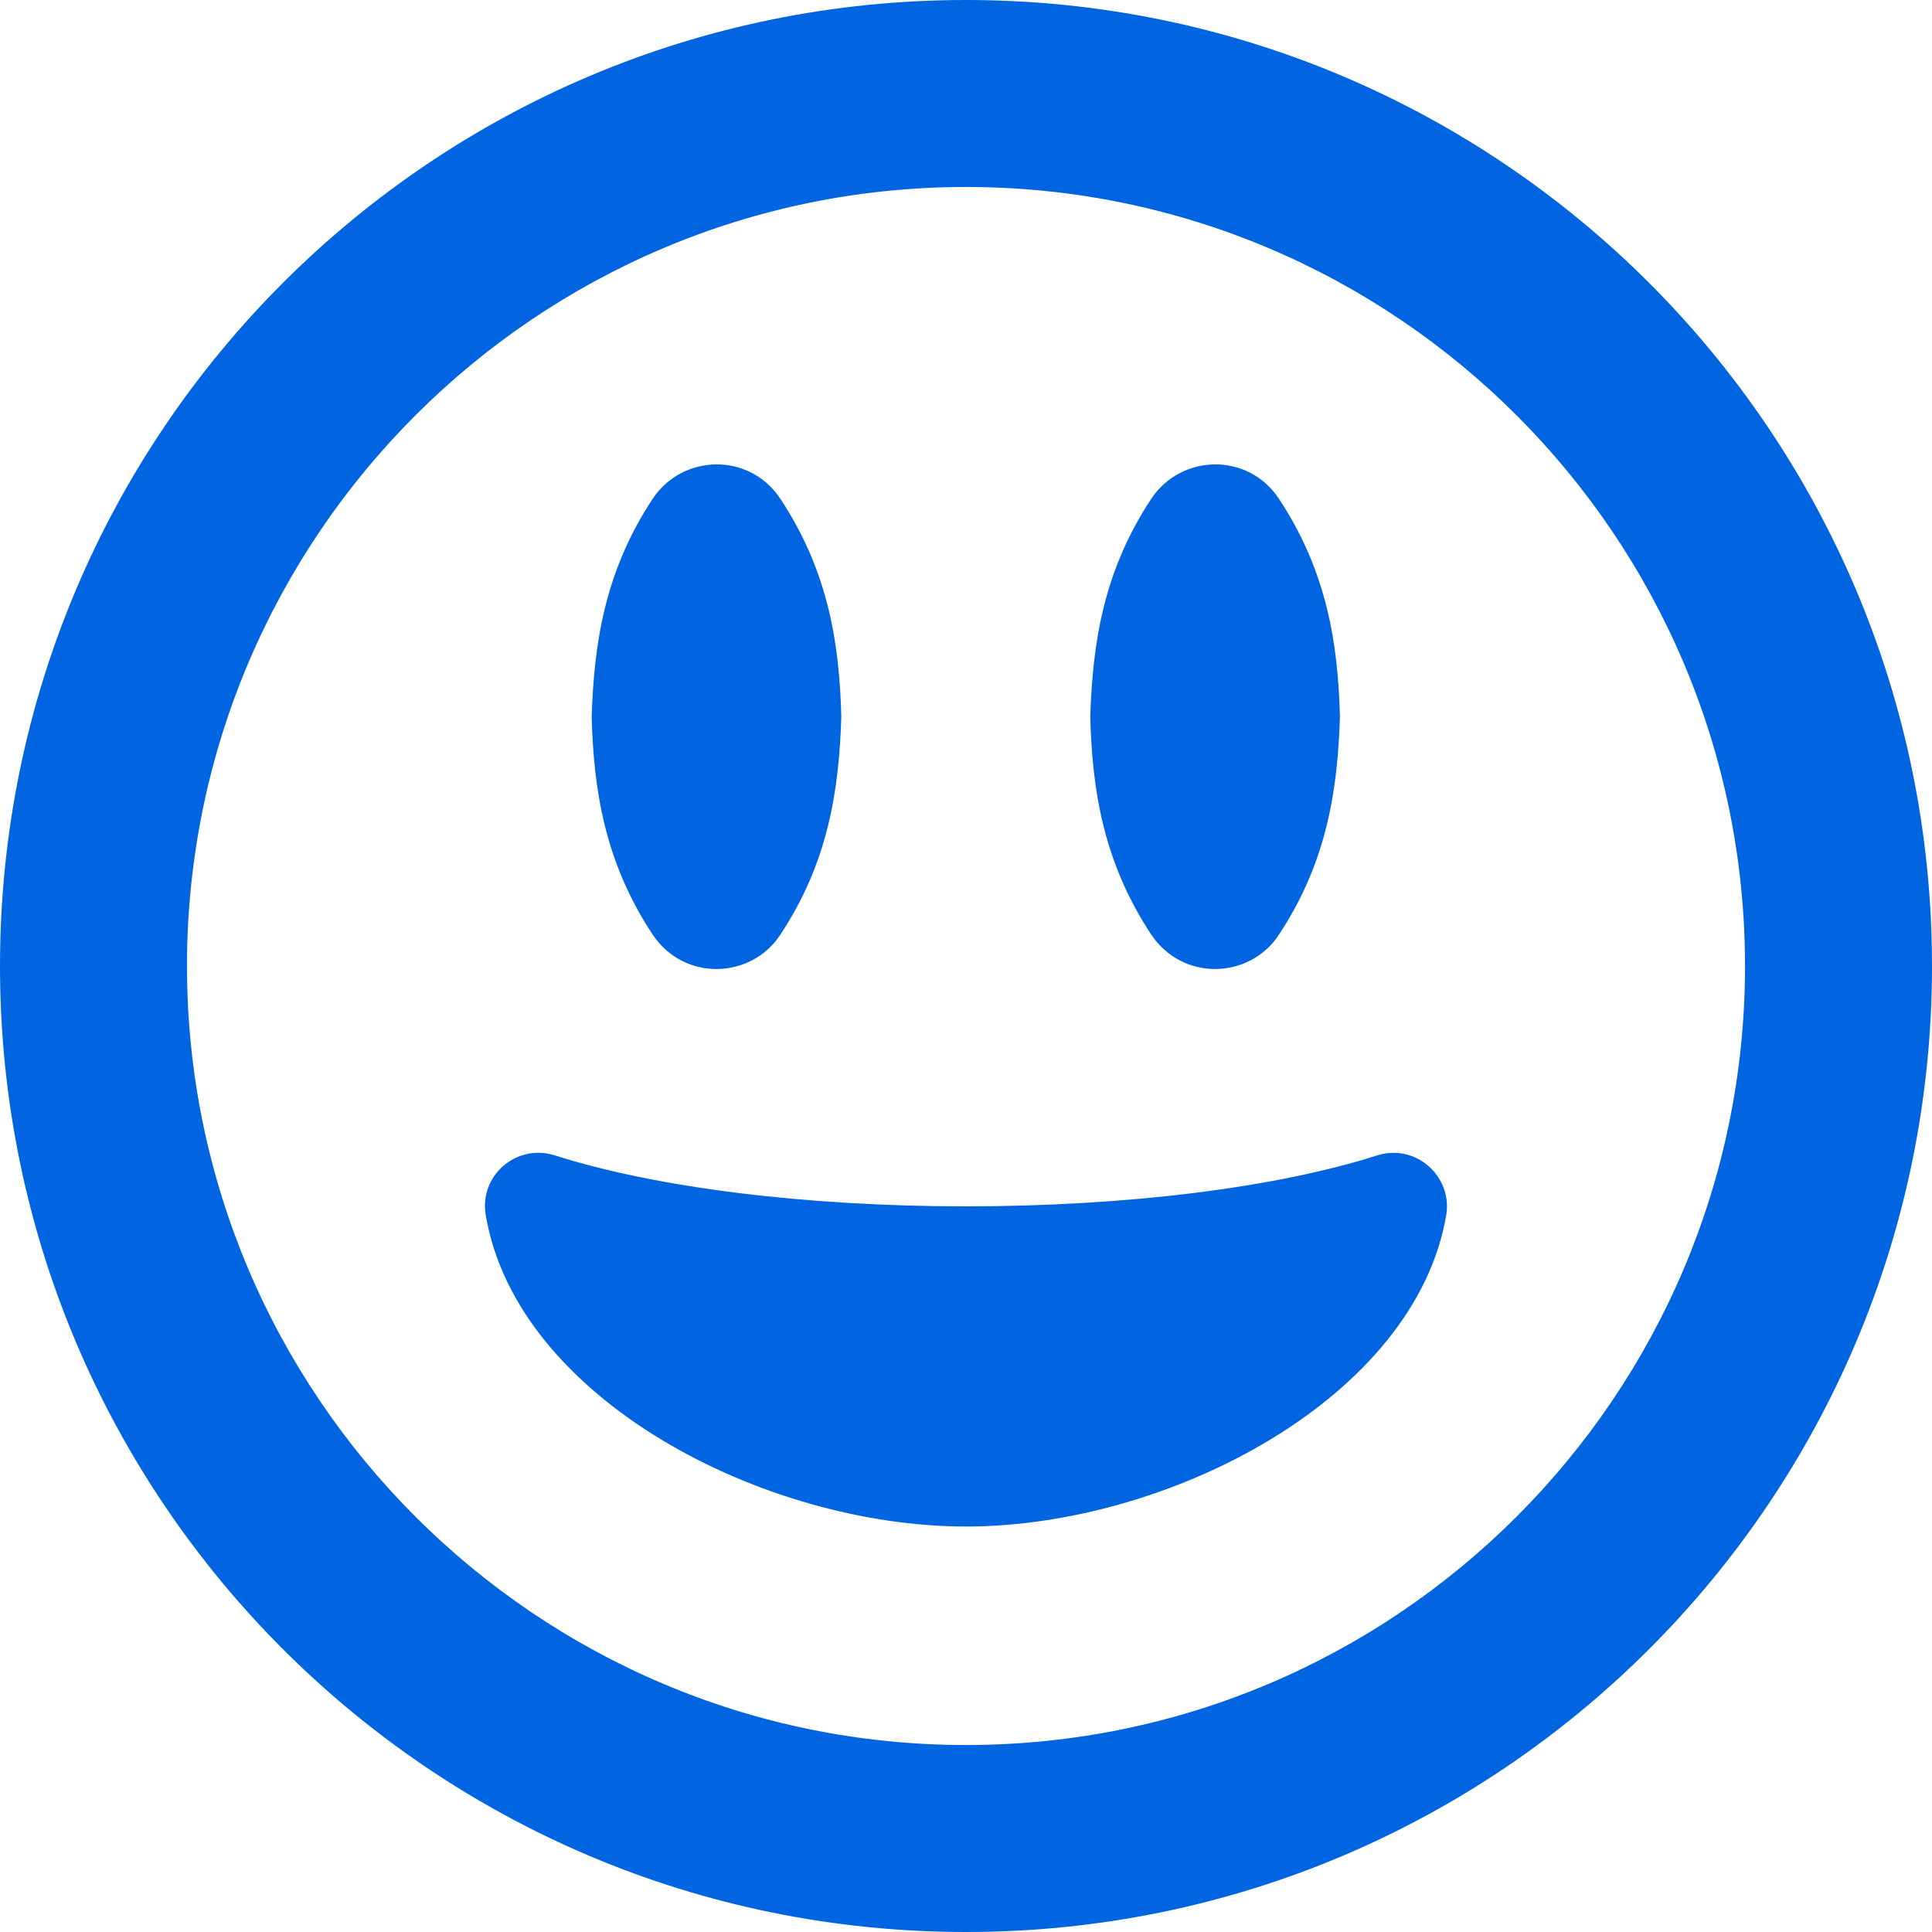 <svg width="32" height="32" viewBox="0 0 32 32" fill="none" xmlns="http://www.w3.org/2000/svg">
 <path  d= "M12.923 15.484C13.723 14.277 13.897 13.077 13.935 11.871C13.903 10.665 13.723 9.465 12.923 8.258C12.406 7.484 11.303 7.523 10.813 8.258C10.013 9.465 9.839 10.665 9.8 11.871C9.832 13.077 10.013 14.277 10.813 15.484C11.335 16.258 12.439 16.219 12.923 15.484ZM21.181 15.484C21.981 14.277 22.155 13.077 22.194 11.871C22.161 10.665 21.981 9.465 21.181 8.258C20.665 7.484 19.561 7.523 19.071 8.258C18.271 9.465 18.097 10.665 18.058 11.871C18.09 13.077 18.271 14.277 19.071 15.484C19.593 16.258 20.697 16.219 21.181 15.484ZM16 0C7.161 0 0 7.161 0 16C0 24.839 7.161 32 16 32C24.839 32 32 24.839 32 16C32 7.161 24.839 0 16 0ZM16 28.903C8.884 28.903 3.097 23.116 3.097 16C3.097 8.884 8.884 3.097 16 3.097C23.116 3.097 28.903 8.884 28.903 16C28.903 23.116 23.116 28.903 16 28.903ZM22.813 19.136C21.142 19.671 18.658 19.981 16 19.981C13.342 19.981 10.864 19.671 9.187 19.136C8.548 18.936 7.935 19.477 8.045 20.123C8.555 23.168 12.645 25.284 16 25.284C19.355 25.284 23.439 23.161 23.955 20.123C24.058 19.49 23.458 18.936 22.813 19.136Z" fill="#0165E1" /></svg>